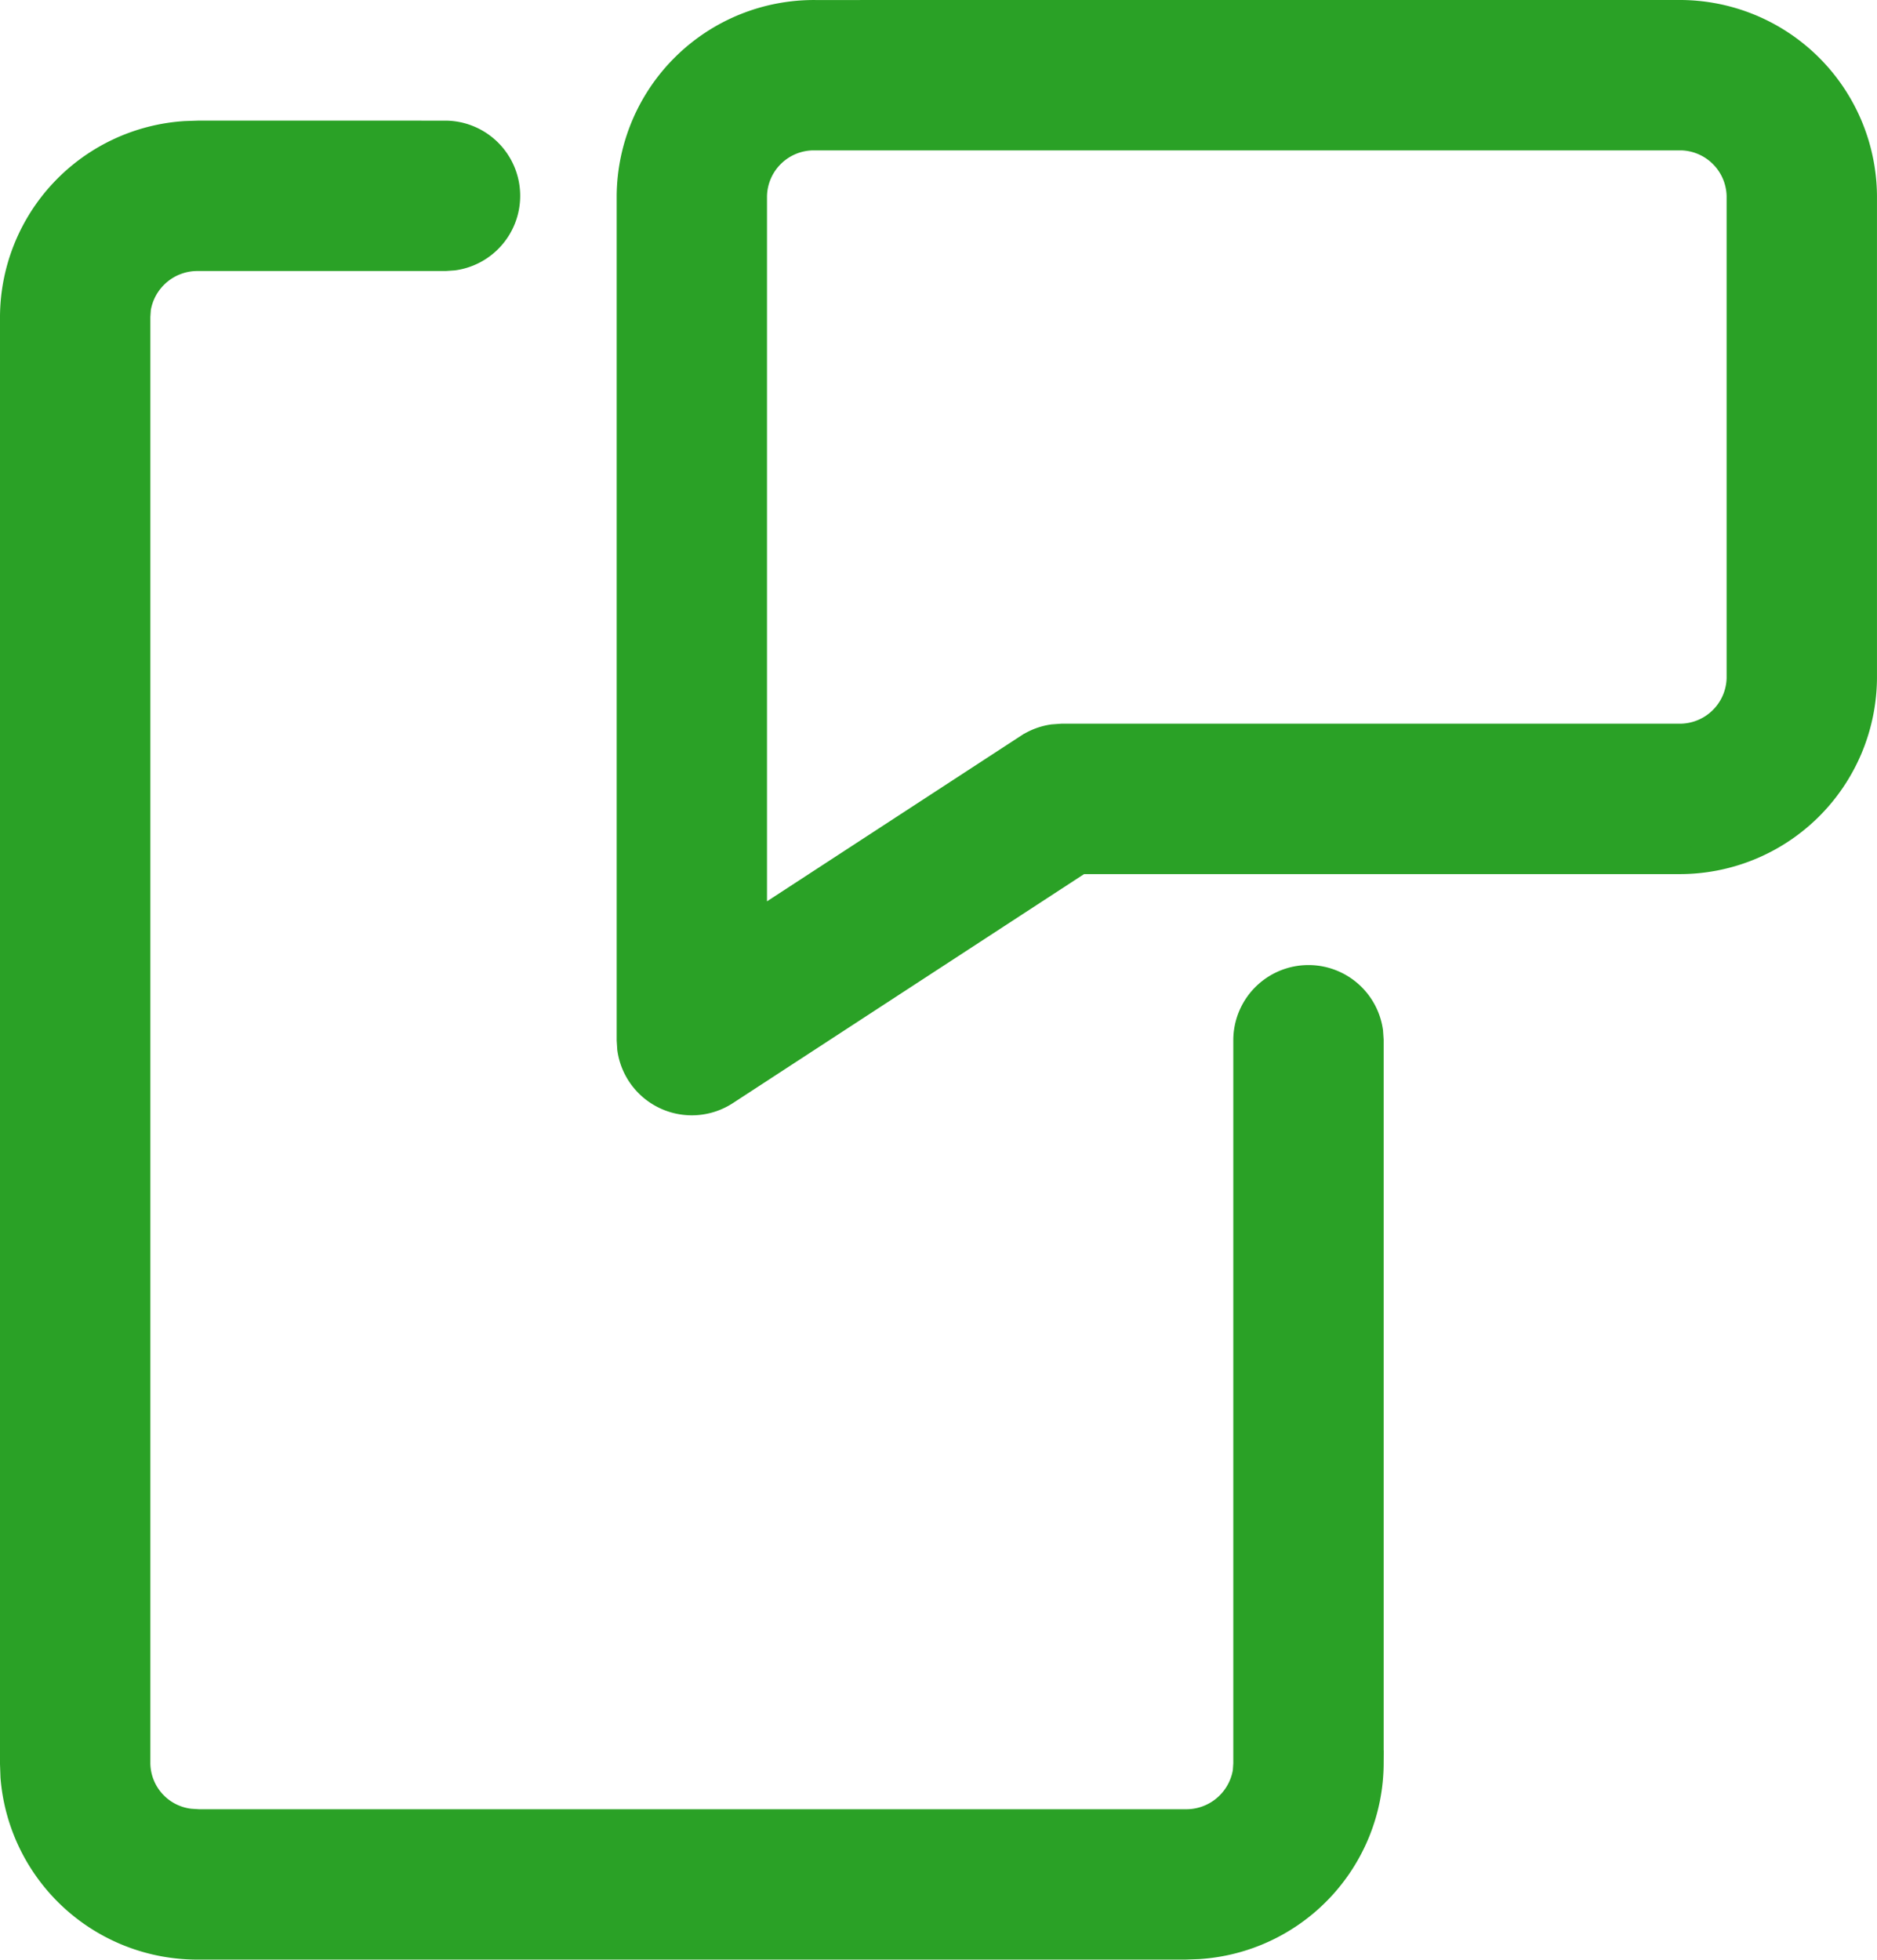 <svg xmlns="http://www.w3.org/2000/svg" width="69.473" height="72.516" viewBox="0 0 69.473 72.516">
  <path id="noun-push-notification-4468850" d="M103.477,7.44a2.283,2.283,0,0,1,.31,4.544l-.31.021h-9.13a2.251,2.251,0,0,0-2.262,1.888l-.02.293v53.56a2.218,2.218,0,0,0,1.97,2.161l.312.02h36.519a2.251,2.251,0,0,0,2.262-1.888l.02-.293V40.965a2.283,2.283,0,0,1,4.544-.31l.021.31v26.78a6.788,6.788,0,0,1-6.36,6.729l-.488.017H94.347a6.806,6.806,0,0,1-6.83-6.262l-.017-.483V14.185a6.788,6.788,0,0,1,6.36-6.729l.488-.017Zm45.648-4.464a6.8,6.8,0,0,1,6.847,6.746V27.576a6.8,6.8,0,0,1-6.847,6.746H126.976l-13.123,8.556a2.283,2.283,0,0,1-3.508-1.6l-.02-.312V9.723a6.8,6.8,0,0,1,6.847-6.746Zm0,4.565H117.171a2.234,2.234,0,0,0-2.282,2.181v27.03l10.166-6.626a2.275,2.275,0,0,1,.917-.346l.329-.024h22.824a2.234,2.234,0,0,0,2.282-2.181V9.721a2.234,2.234,0,0,0-2.282-2.181Z" transform="translate(-87 -2.476)" fill="#2AA126" stroke="#2AA126" stroke-width="1"/>
</svg>